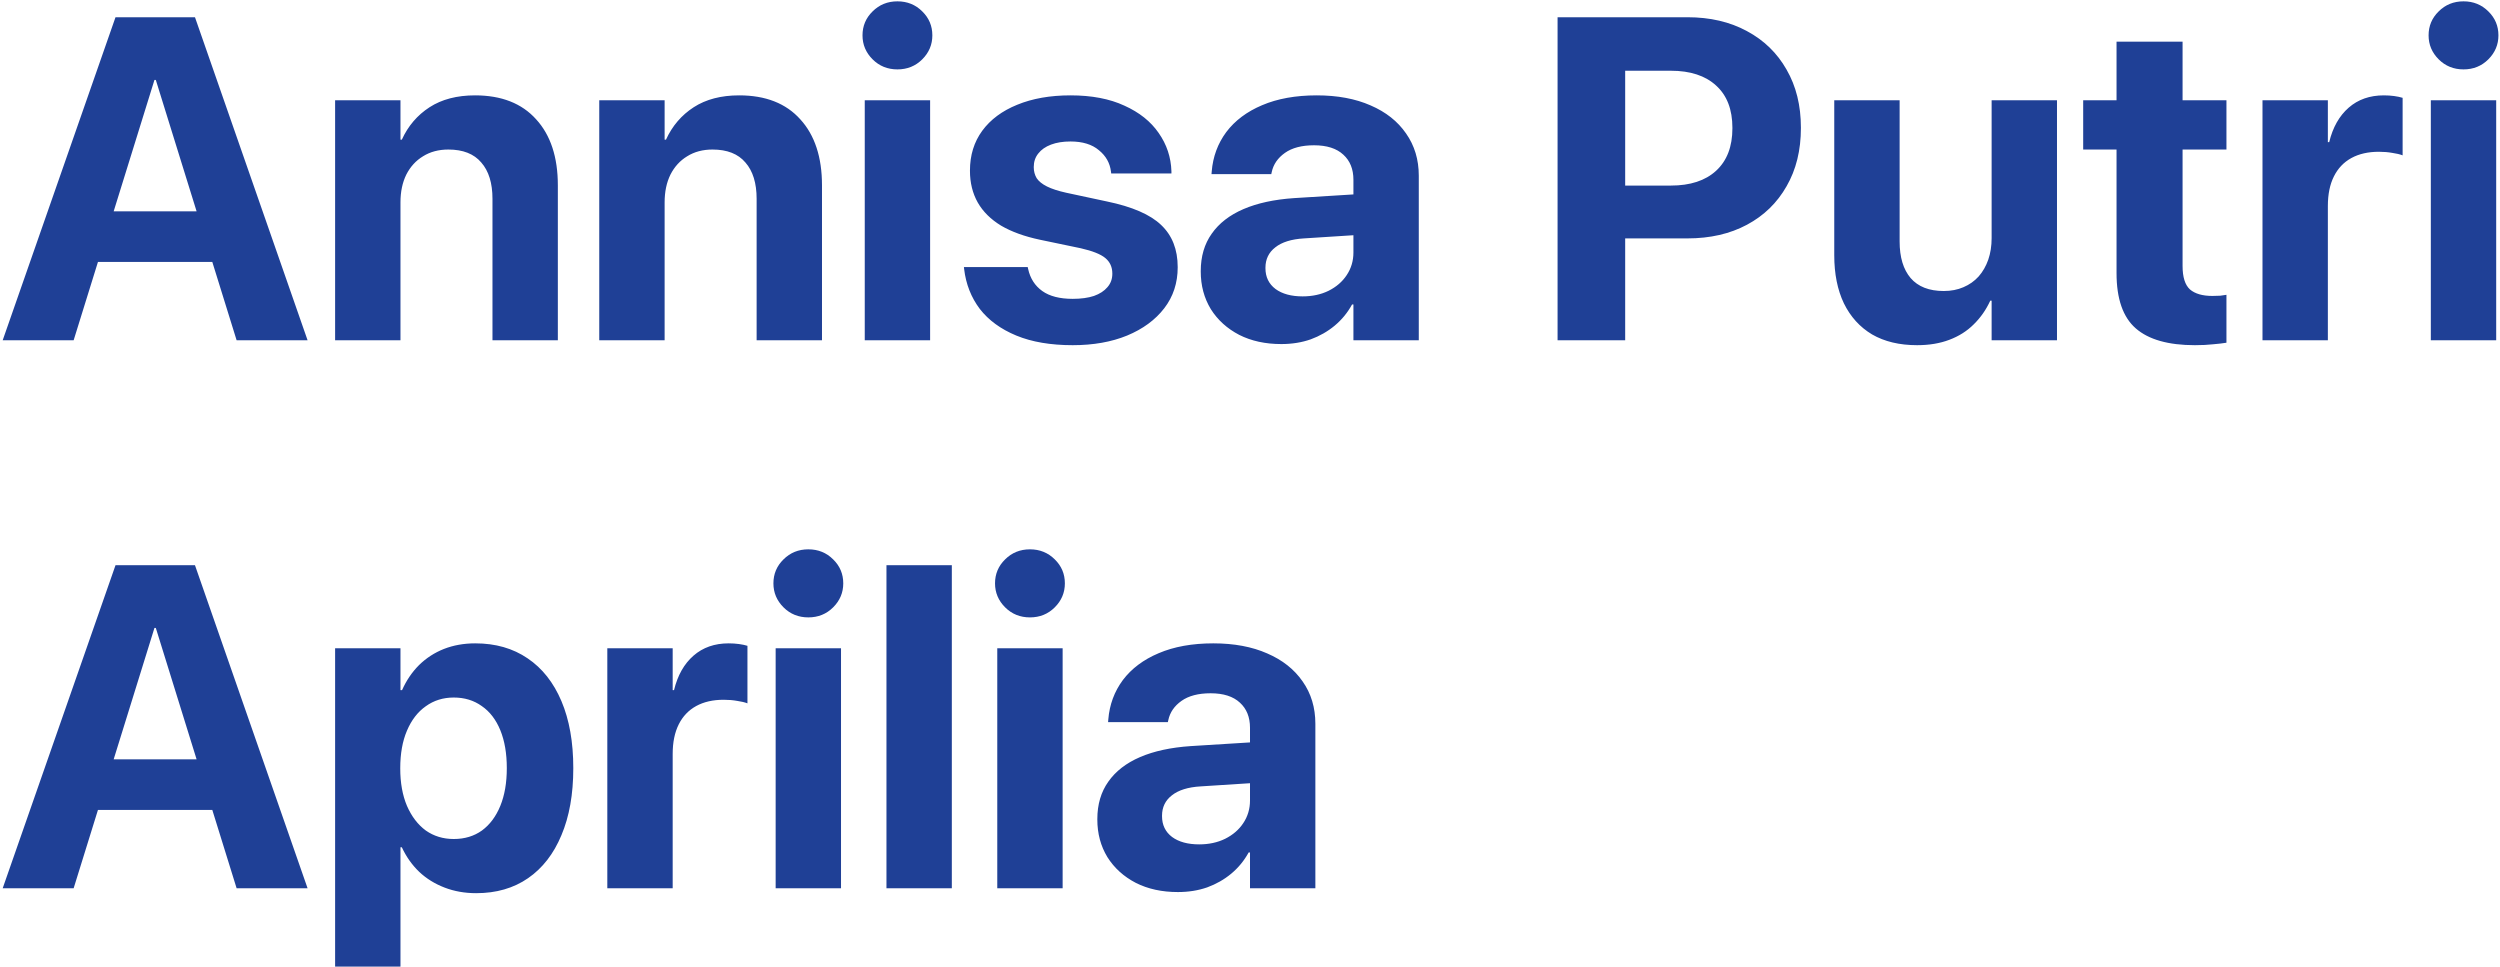 <svg width="698" height="270" viewBox="0 0 698 270" fill="none" xmlns="http://www.w3.org/2000/svg">
<path d="M0.75 95L32.25 4.812H48.875V22.312H43.125L20.562 95H0.75ZM17.688 73.125L22.312 59H64.375L69 73.125H17.688ZM66.062 95L43.5 22.312V4.812H54.438L85.875 95H66.062ZM93.562 95V28H111.812V39H112.188C113.938 35.167 116.521 32.146 119.938 29.938C123.354 27.729 127.583 26.625 132.625 26.625C140 26.625 145.688 28.854 149.688 33.312C153.729 37.729 155.75 43.875 155.75 51.75V95H137.5V55.5C137.5 51.125 136.458 47.75 134.375 45.375C132.333 42.958 129.271 41.75 125.188 41.75C122.479 41.75 120.125 42.375 118.125 43.625C116.125 44.833 114.562 46.542 113.438 48.75C112.354 50.958 111.812 53.542 111.812 56.5V95H93.562ZM167.312 95V28H185.562V39H185.938C187.688 35.167 190.271 32.146 193.688 29.938C197.104 27.729 201.333 26.625 206.375 26.625C213.75 26.625 219.438 28.854 223.438 33.312C227.479 37.729 229.5 43.875 229.5 51.75V95H211.25V55.5C211.25 51.125 210.208 47.75 208.125 45.375C206.083 42.958 203.021 41.75 198.938 41.75C196.229 41.75 193.875 42.375 191.875 43.625C189.875 44.833 188.312 46.542 187.188 48.75C186.104 50.958 185.562 53.542 185.562 56.5V95H167.312ZM241.438 95V28H259.688V95H241.438ZM250.562 19.375C247.812 19.375 245.5 18.438 243.625 16.562C241.75 14.688 240.812 12.458 240.812 9.875C240.812 7.25 241.75 5.021 243.625 3.188C245.5 1.312 247.812 0.375 250.562 0.375C253.312 0.375 255.625 1.312 257.5 3.188C259.375 5.021 260.312 7.25 260.312 9.875C260.312 12.458 259.375 14.688 257.5 16.562C255.625 18.438 253.312 19.375 250.562 19.375ZM299.5 96.375C293.333 96.375 288.083 95.479 283.75 93.688C279.417 91.896 276.021 89.417 273.562 86.25C271.146 83.042 269.688 79.333 269.188 75.125L269.125 74.562H286.938L287.062 75.125C287.646 77.75 288.958 79.792 291 81.25C293.042 82.708 295.875 83.438 299.5 83.438C301.833 83.438 303.812 83.167 305.438 82.625C307.062 82.042 308.312 81.229 309.188 80.188C310.104 79.146 310.562 77.896 310.562 76.438V76.375C310.562 74.583 309.917 73.146 308.625 72.062C307.333 70.979 305.042 70.062 301.75 69.312L290.375 66.938C286.042 66.021 282.417 64.708 279.5 63C276.625 61.25 274.458 59.104 273 56.562C271.542 53.979 270.812 51.021 270.812 47.688V47.625C270.812 43.333 271.958 39.625 274.25 36.5C276.542 33.375 279.792 30.958 284 29.25C288.25 27.5 293.208 26.625 298.875 26.625C304.792 26.625 309.812 27.583 313.938 29.5C318.104 31.375 321.292 33.917 323.5 37.125C325.75 40.333 326.938 43.896 327.062 47.812V48.438H310.25L310.188 47.938C309.896 45.521 308.771 43.521 306.812 41.938C304.896 40.312 302.25 39.5 298.875 39.5C296.792 39.5 294.979 39.792 293.438 40.375C291.896 40.958 290.708 41.792 289.875 42.875C289.042 43.917 288.625 45.167 288.625 46.625V46.688C288.625 47.812 288.896 48.833 289.438 49.75C290.021 50.625 290.979 51.396 292.312 52.062C293.646 52.729 295.438 53.312 297.688 53.812L309.062 56.25C316.104 57.708 321.146 59.896 324.188 62.812C327.271 65.729 328.812 69.646 328.812 74.562V74.625C328.812 79 327.562 82.812 325.062 86.062C322.562 89.312 319.104 91.854 314.688 93.688C310.312 95.479 305.25 96.375 299.5 96.375ZM357.75 96.062C353.292 96.062 349.375 95.208 346 93.5C342.625 91.75 339.979 89.354 338.062 86.312C336.188 83.229 335.25 79.729 335.25 75.812V75.688C335.25 71.604 336.271 68.125 338.312 65.25C340.354 62.333 343.312 60.042 347.188 58.375C351.062 56.708 355.771 55.688 361.312 55.312L387.438 53.688V65.062L364.062 66.562C360.562 66.771 357.896 67.604 356.062 69.062C354.229 70.479 353.312 72.375 353.312 74.75V74.875C353.312 77.333 354.25 79.271 356.125 80.688C358 82.062 360.521 82.75 363.688 82.75C366.396 82.75 368.812 82.229 370.938 81.188C373.104 80.104 374.792 78.646 376 76.812C377.25 74.938 377.875 72.833 377.875 70.5V50.188C377.875 47.229 376.938 44.896 375.062 43.188C373.188 41.438 370.458 40.562 366.875 40.562C363.458 40.562 360.75 41.271 358.75 42.688C356.75 44.104 355.521 45.896 355.062 48.062L354.938 48.625H338.25L338.312 47.875C338.646 43.75 340 40.083 342.375 36.875C344.792 33.667 348.125 31.167 352.375 29.375C356.667 27.542 361.75 26.625 367.625 26.625C373.417 26.625 378.438 27.562 382.688 29.438C386.938 31.271 390.229 33.875 392.562 37.25C394.938 40.625 396.125 44.562 396.125 49.062V95H377.875V85H377.5C376.25 87.292 374.625 89.271 372.625 90.938C370.667 92.562 368.438 93.833 365.938 94.75C363.438 95.625 360.708 96.062 357.75 96.062ZM444.375 66.562V51.812H466.5C471.917 51.812 476.125 50.438 479.125 47.688C482.167 44.896 483.688 40.938 483.688 35.812V35.688C483.688 30.562 482.167 26.625 479.125 23.875C476.125 21.125 471.917 19.75 466.5 19.75H444.375V4.812H471.125C477.458 4.812 483 6.104 487.75 8.688C492.5 11.229 496.188 14.812 498.812 19.438C501.479 24.062 502.812 29.458 502.812 35.625V35.75C502.812 41.958 501.479 47.375 498.812 52C496.188 56.625 492.5 60.208 487.75 62.75C483 65.292 477.458 66.562 471.125 66.562H444.375ZM434.875 95V4.812H453.75V95H434.875ZM535.25 96.375C530.333 96.375 526.146 95.375 522.688 93.375C519.271 91.333 516.646 88.438 514.812 84.688C513.021 80.938 512.125 76.458 512.125 71.25V28H530.375V67.438C530.375 71.812 531.396 75.208 533.438 77.625C535.521 80.042 538.604 81.25 542.688 81.25C544.729 81.25 546.562 80.896 548.188 80.188C549.854 79.479 551.271 78.479 552.438 77.188C553.604 75.854 554.5 74.292 555.125 72.5C555.75 70.667 556.062 68.667 556.062 66.5V28H574.312V95H556.062V83.938H555.688C554.521 86.479 552.979 88.688 551.062 90.562C549.188 92.438 546.917 93.875 544.25 94.875C541.625 95.875 538.625 96.375 535.25 96.375ZM612.812 96.375C605.396 96.375 599.896 94.812 596.312 91.688C592.729 88.562 590.938 83.417 590.938 76.25V41.75H581.625V28H590.938V11.625H609.375V28H621.625V41.75H609.375V74.25C609.375 77.375 610.062 79.562 611.438 80.812C612.854 82.021 614.938 82.625 617.688 82.625C618.521 82.625 619.25 82.604 619.875 82.562C620.5 82.479 621.083 82.396 621.625 82.312V95.688C620.625 95.854 619.375 96 617.875 96.125C616.417 96.292 614.729 96.375 612.812 96.375ZM631.688 95V28H649.938V39.688H650.312C651.312 35.562 653.125 32.354 655.75 30.062C658.375 27.771 661.646 26.625 665.562 26.625C666.562 26.625 667.521 26.688 668.438 26.812C669.354 26.938 670.146 27.104 670.812 27.312V43.375C670.062 43.083 669.104 42.854 667.938 42.688C666.771 42.479 665.521 42.375 664.188 42.375C661.188 42.375 658.625 42.958 656.5 44.125C654.375 45.292 652.75 47 651.625 49.25C650.5 51.5 649.938 54.25 649.938 57.5V95H631.688ZM678.688 95V28H696.938V95H678.688ZM687.812 19.375C685.062 19.375 682.75 18.438 680.875 16.562C679 14.688 678.062 12.458 678.062 9.875C678.062 7.25 679 5.021 680.875 3.188C682.75 1.312 685.062 0.375 687.812 0.375C690.562 0.375 692.875 1.312 694.75 3.188C696.625 5.021 697.562 7.25 697.562 9.875C697.562 12.458 696.625 14.688 694.75 16.562C692.875 18.438 690.562 19.375 687.812 19.375ZM0.75 248L32.25 157.812H48.875V175.312H43.125L20.562 248H0.75ZM17.688 226.125L22.312 212H64.375L69 226.125H17.688ZM66.062 248L43.5 175.312V157.812H54.438L85.875 248H66.062ZM93.562 269.875V181H111.812V192.688H112.25C113.458 189.979 115.042 187.646 117 185.688C119 183.729 121.312 182.229 123.938 181.188C126.604 180.146 129.521 179.625 132.688 179.625C138.354 179.625 143.229 181.021 147.312 183.812C151.396 186.562 154.542 190.542 156.75 195.75C158.958 200.958 160.062 207.188 160.062 214.438V214.5C160.062 221.75 158.958 227.979 156.75 233.188C154.583 238.396 151.479 242.396 147.438 245.188C143.396 247.979 138.562 249.375 132.938 249.375C129.771 249.375 126.833 248.854 124.125 247.812C121.417 246.771 119.062 245.312 117.062 243.438C115.062 241.521 113.438 239.229 112.188 236.562H111.812V269.875H93.562ZM126.688 234.25C129.729 234.25 132.354 233.458 134.562 231.875C136.771 230.25 138.479 227.958 139.688 225C140.896 222.042 141.5 218.542 141.5 214.5V214.438C141.5 210.354 140.896 206.833 139.688 203.875C138.479 200.917 136.75 198.667 134.5 197.125C132.292 195.542 129.688 194.75 126.688 194.75C123.729 194.75 121.125 195.562 118.875 197.188C116.625 198.771 114.875 201.042 113.625 204C112.375 206.917 111.75 210.417 111.75 214.5V214.562C111.75 218.562 112.375 222.042 113.625 225C114.917 227.958 116.667 230.25 118.875 231.875C121.125 233.458 123.729 234.25 126.688 234.25ZM169.562 248V181H187.812V192.688H188.188C189.188 188.562 191 185.354 193.625 183.062C196.25 180.771 199.521 179.625 203.438 179.625C204.438 179.625 205.396 179.688 206.312 179.812C207.229 179.938 208.021 180.104 208.688 180.312V196.375C207.938 196.083 206.979 195.854 205.812 195.688C204.646 195.479 203.396 195.375 202.062 195.375C199.062 195.375 196.5 195.958 194.375 197.125C192.25 198.292 190.625 200 189.5 202.25C188.375 204.5 187.812 207.25 187.812 210.5V248H169.562ZM216.562 248V181H234.812V248H216.562ZM225.688 172.375C222.938 172.375 220.625 171.438 218.75 169.562C216.875 167.688 215.938 165.458 215.938 162.875C215.938 160.25 216.875 158.021 218.75 156.188C220.625 154.312 222.938 153.375 225.688 153.375C228.438 153.375 230.75 154.312 232.625 156.188C234.5 158.021 235.438 160.25 235.438 162.875C235.438 165.458 234.5 167.688 232.625 169.562C230.75 171.438 228.438 172.375 225.688 172.375ZM247.5 248V157.812H265.75V248H247.5ZM278.438 248V181H296.688V248H278.438ZM287.562 172.375C284.812 172.375 282.5 171.438 280.625 169.562C278.75 167.688 277.812 165.458 277.812 162.875C277.812 160.25 278.75 158.021 280.625 156.188C282.5 154.312 284.812 153.375 287.562 153.375C290.312 153.375 292.625 154.312 294.5 156.188C296.375 158.021 297.312 160.25 297.312 162.875C297.312 165.458 296.375 167.688 294.5 169.562C292.625 171.438 290.312 172.375 287.562 172.375ZM328.875 249.062C324.417 249.062 320.5 248.208 317.125 246.5C313.75 244.75 311.104 242.354 309.188 239.312C307.312 236.229 306.375 232.729 306.375 228.812V228.688C306.375 224.604 307.396 221.125 309.438 218.25C311.479 215.333 314.438 213.042 318.312 211.375C322.188 209.708 326.896 208.688 332.438 208.312L358.562 206.688V218.062L335.188 219.562C331.688 219.771 329.021 220.604 327.188 222.062C325.354 223.479 324.438 225.375 324.438 227.75V227.875C324.438 230.333 325.375 232.271 327.25 233.688C329.125 235.062 331.646 235.75 334.812 235.75C337.521 235.75 339.938 235.229 342.062 234.188C344.229 233.104 345.917 231.646 347.125 229.812C348.375 227.938 349 225.833 349 223.5V203.188C349 200.229 348.062 197.896 346.188 196.188C344.312 194.438 341.583 193.562 338 193.562C334.583 193.562 331.875 194.271 329.875 195.688C327.875 197.104 326.646 198.896 326.188 201.062L326.062 201.625H309.375L309.438 200.875C309.771 196.75 311.125 193.083 313.5 189.875C315.917 186.667 319.25 184.167 323.5 182.375C327.792 180.542 332.875 179.625 338.75 179.625C344.542 179.625 349.562 180.562 353.812 182.438C358.062 184.271 361.354 186.875 363.688 190.25C366.062 193.625 367.25 197.562 367.25 202.062V248H349V238H348.625C347.375 240.292 345.75 242.271 343.75 243.938C341.792 245.562 339.562 246.833 337.062 247.75C334.562 248.625 331.833 249.062 328.875 249.062Z" fill="#1F4096"/>
</svg>
